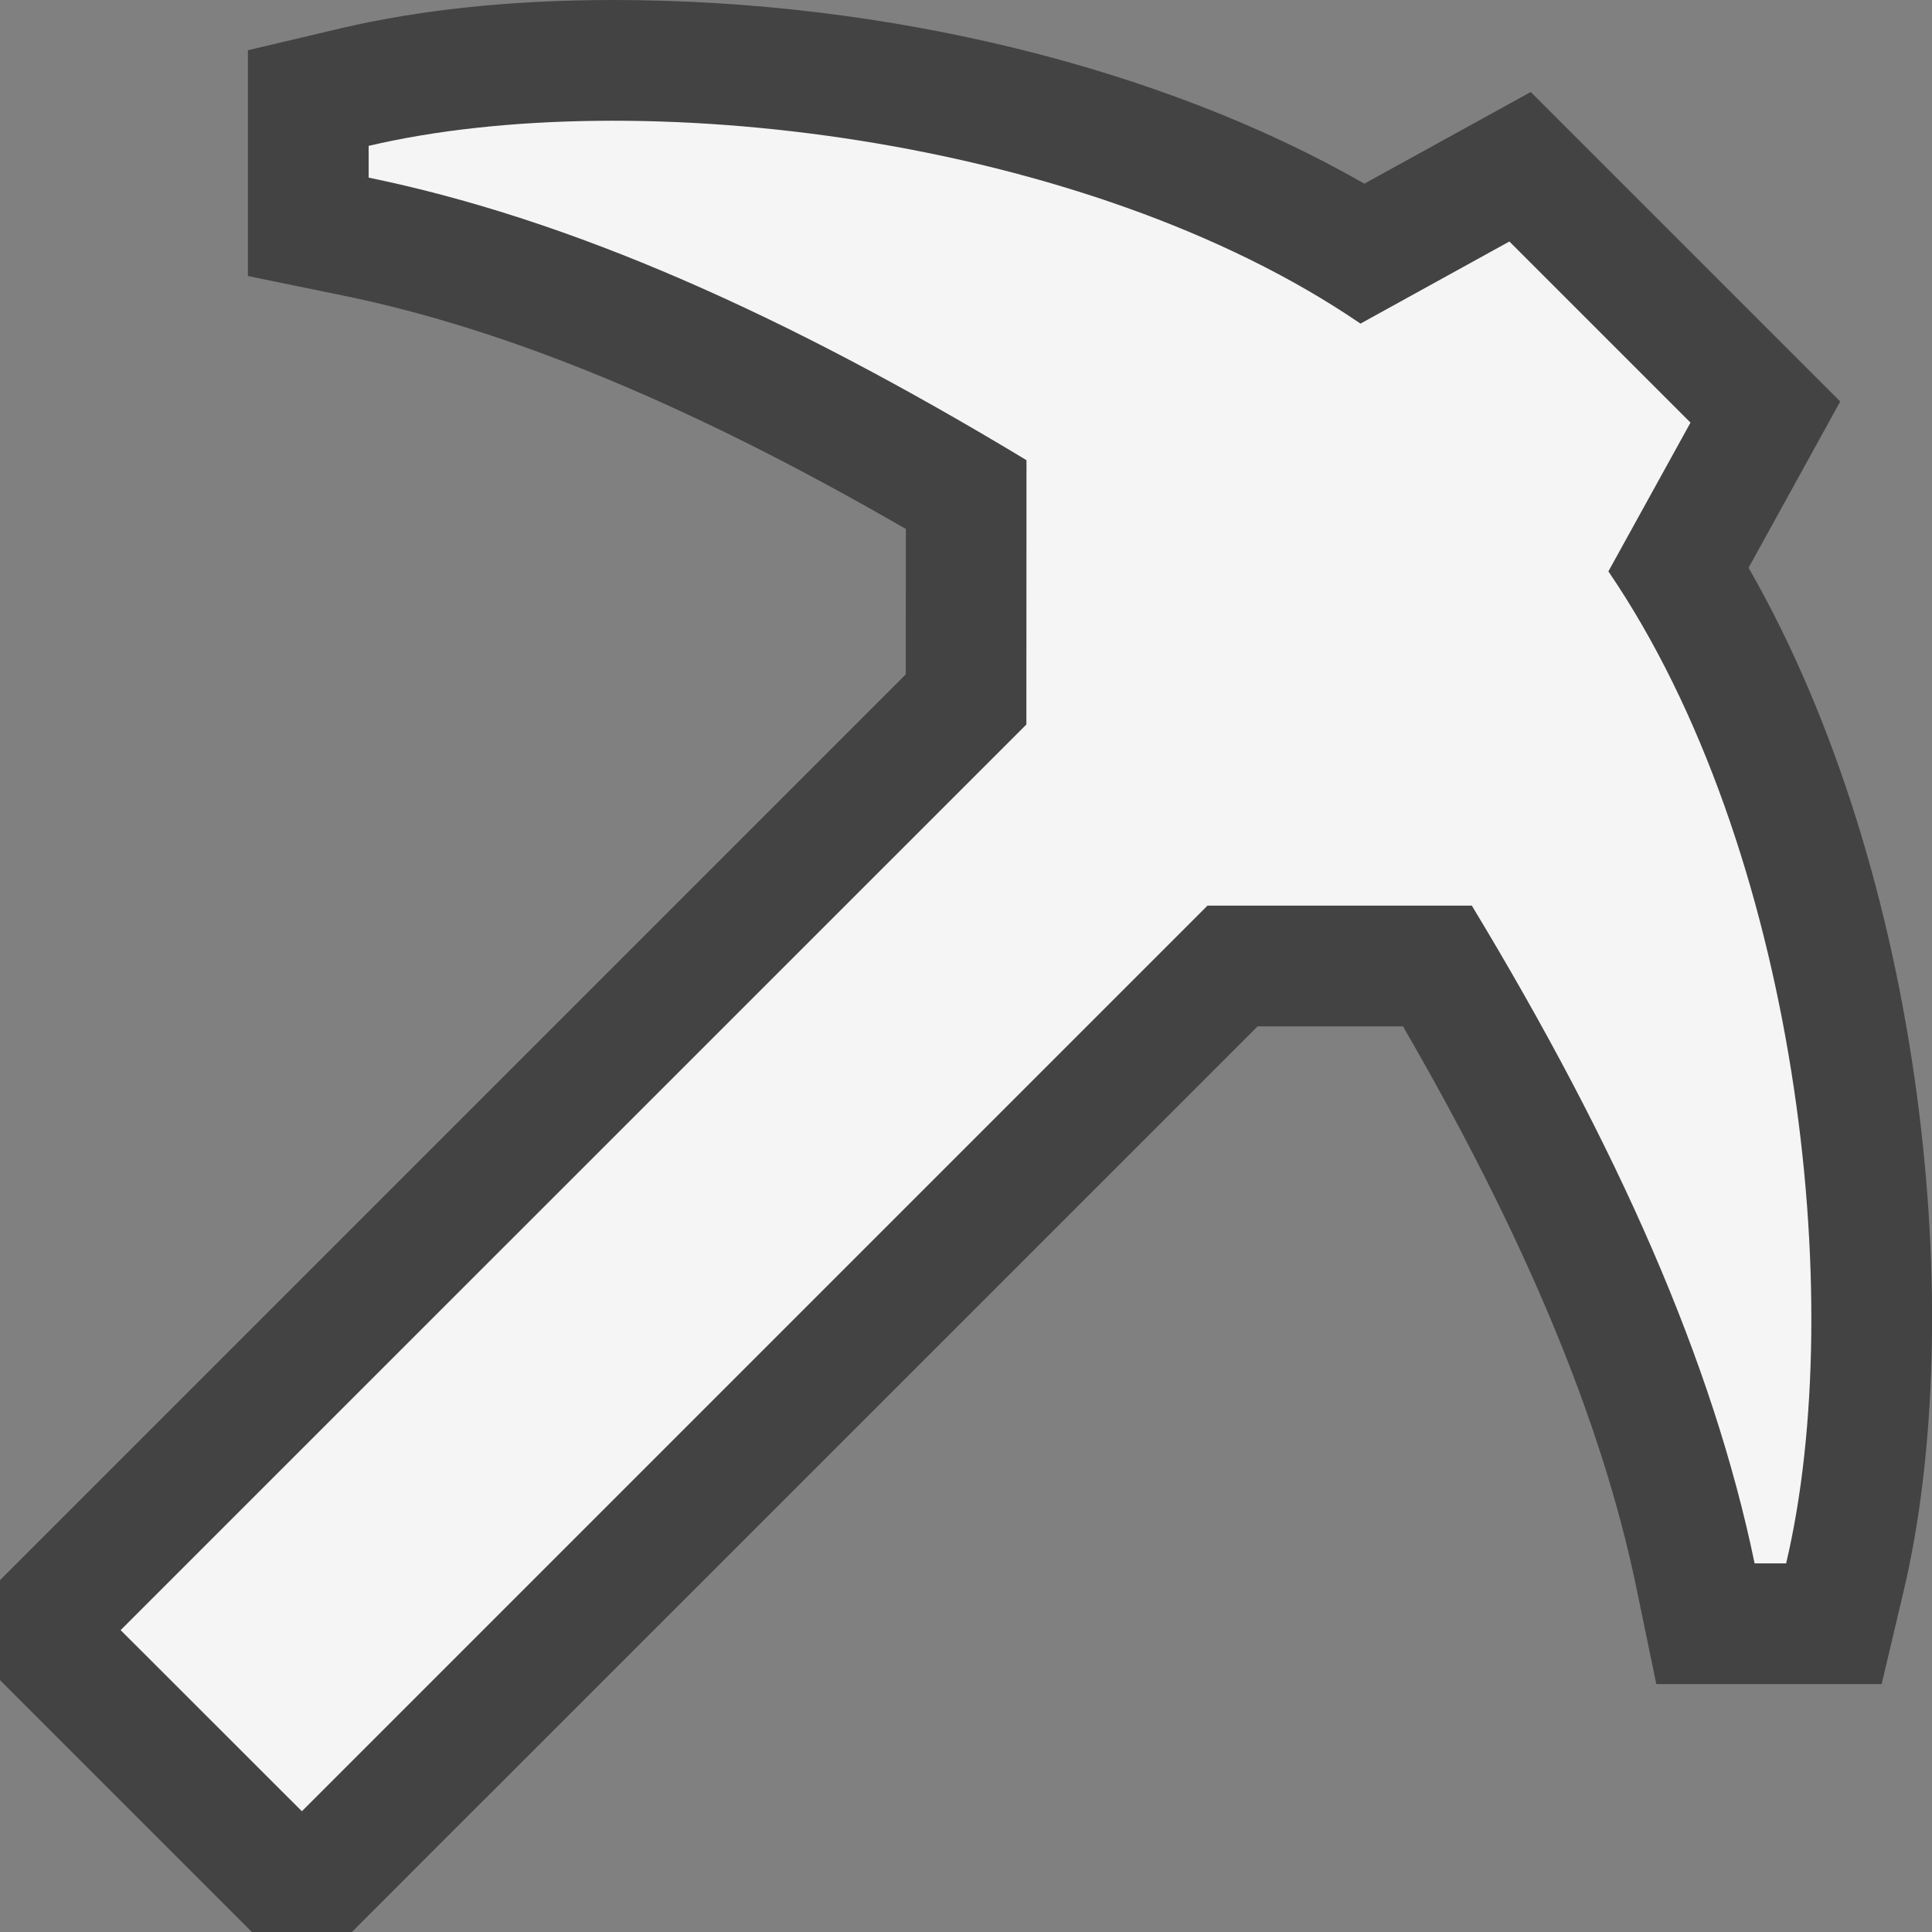 <svg xmlns="http://www.w3.org/2000/svg" viewBox="0 0 16 16"><rect x="0" y="0" width="16" height="16" fill="#808080" stroke="none"/><style>.st0{opacity:0}.st0,.st1{fill:#434343}.st2{fill:#f5f5f5}</style><g id="outline"><path class="st0" d="M0 0h16v16H0z"/><path class="st1" d="M14.481 4.702l.759-1.377L12.677.762l-1.378.759C9.627.562 7.354 0 5.078 0c-.834 0-1.592.079-2.254.234l-.771.182v1.87l.799.164c1.367.281 2.893.914 4.65 1.931l-.001 1.204L0 13.086v.828L2.086 16h.828l7.501-7.5h1.204c1.015 1.752 1.649 3.277 1.933 4.65l.165.797h1.866l.182-.77c.535-2.259.18-5.92-1.284-8.475z"/></g><path class="st2" d="M13.32 4.732L14 3.5 12.5 2l-1.233.68C8.983 1.121 5.25.691 3.053 1.208v.263c1.674.344 3.445 1.131 5.448 2.34L8.5 6 .999 13.5 2.5 15 10 7.5h2.189c1.21 2.002 1.995 3.774 2.342 5.447h.261c.519-2.195.086-5.93-1.472-8.215z" id="icon_x5F_bg"/></svg>